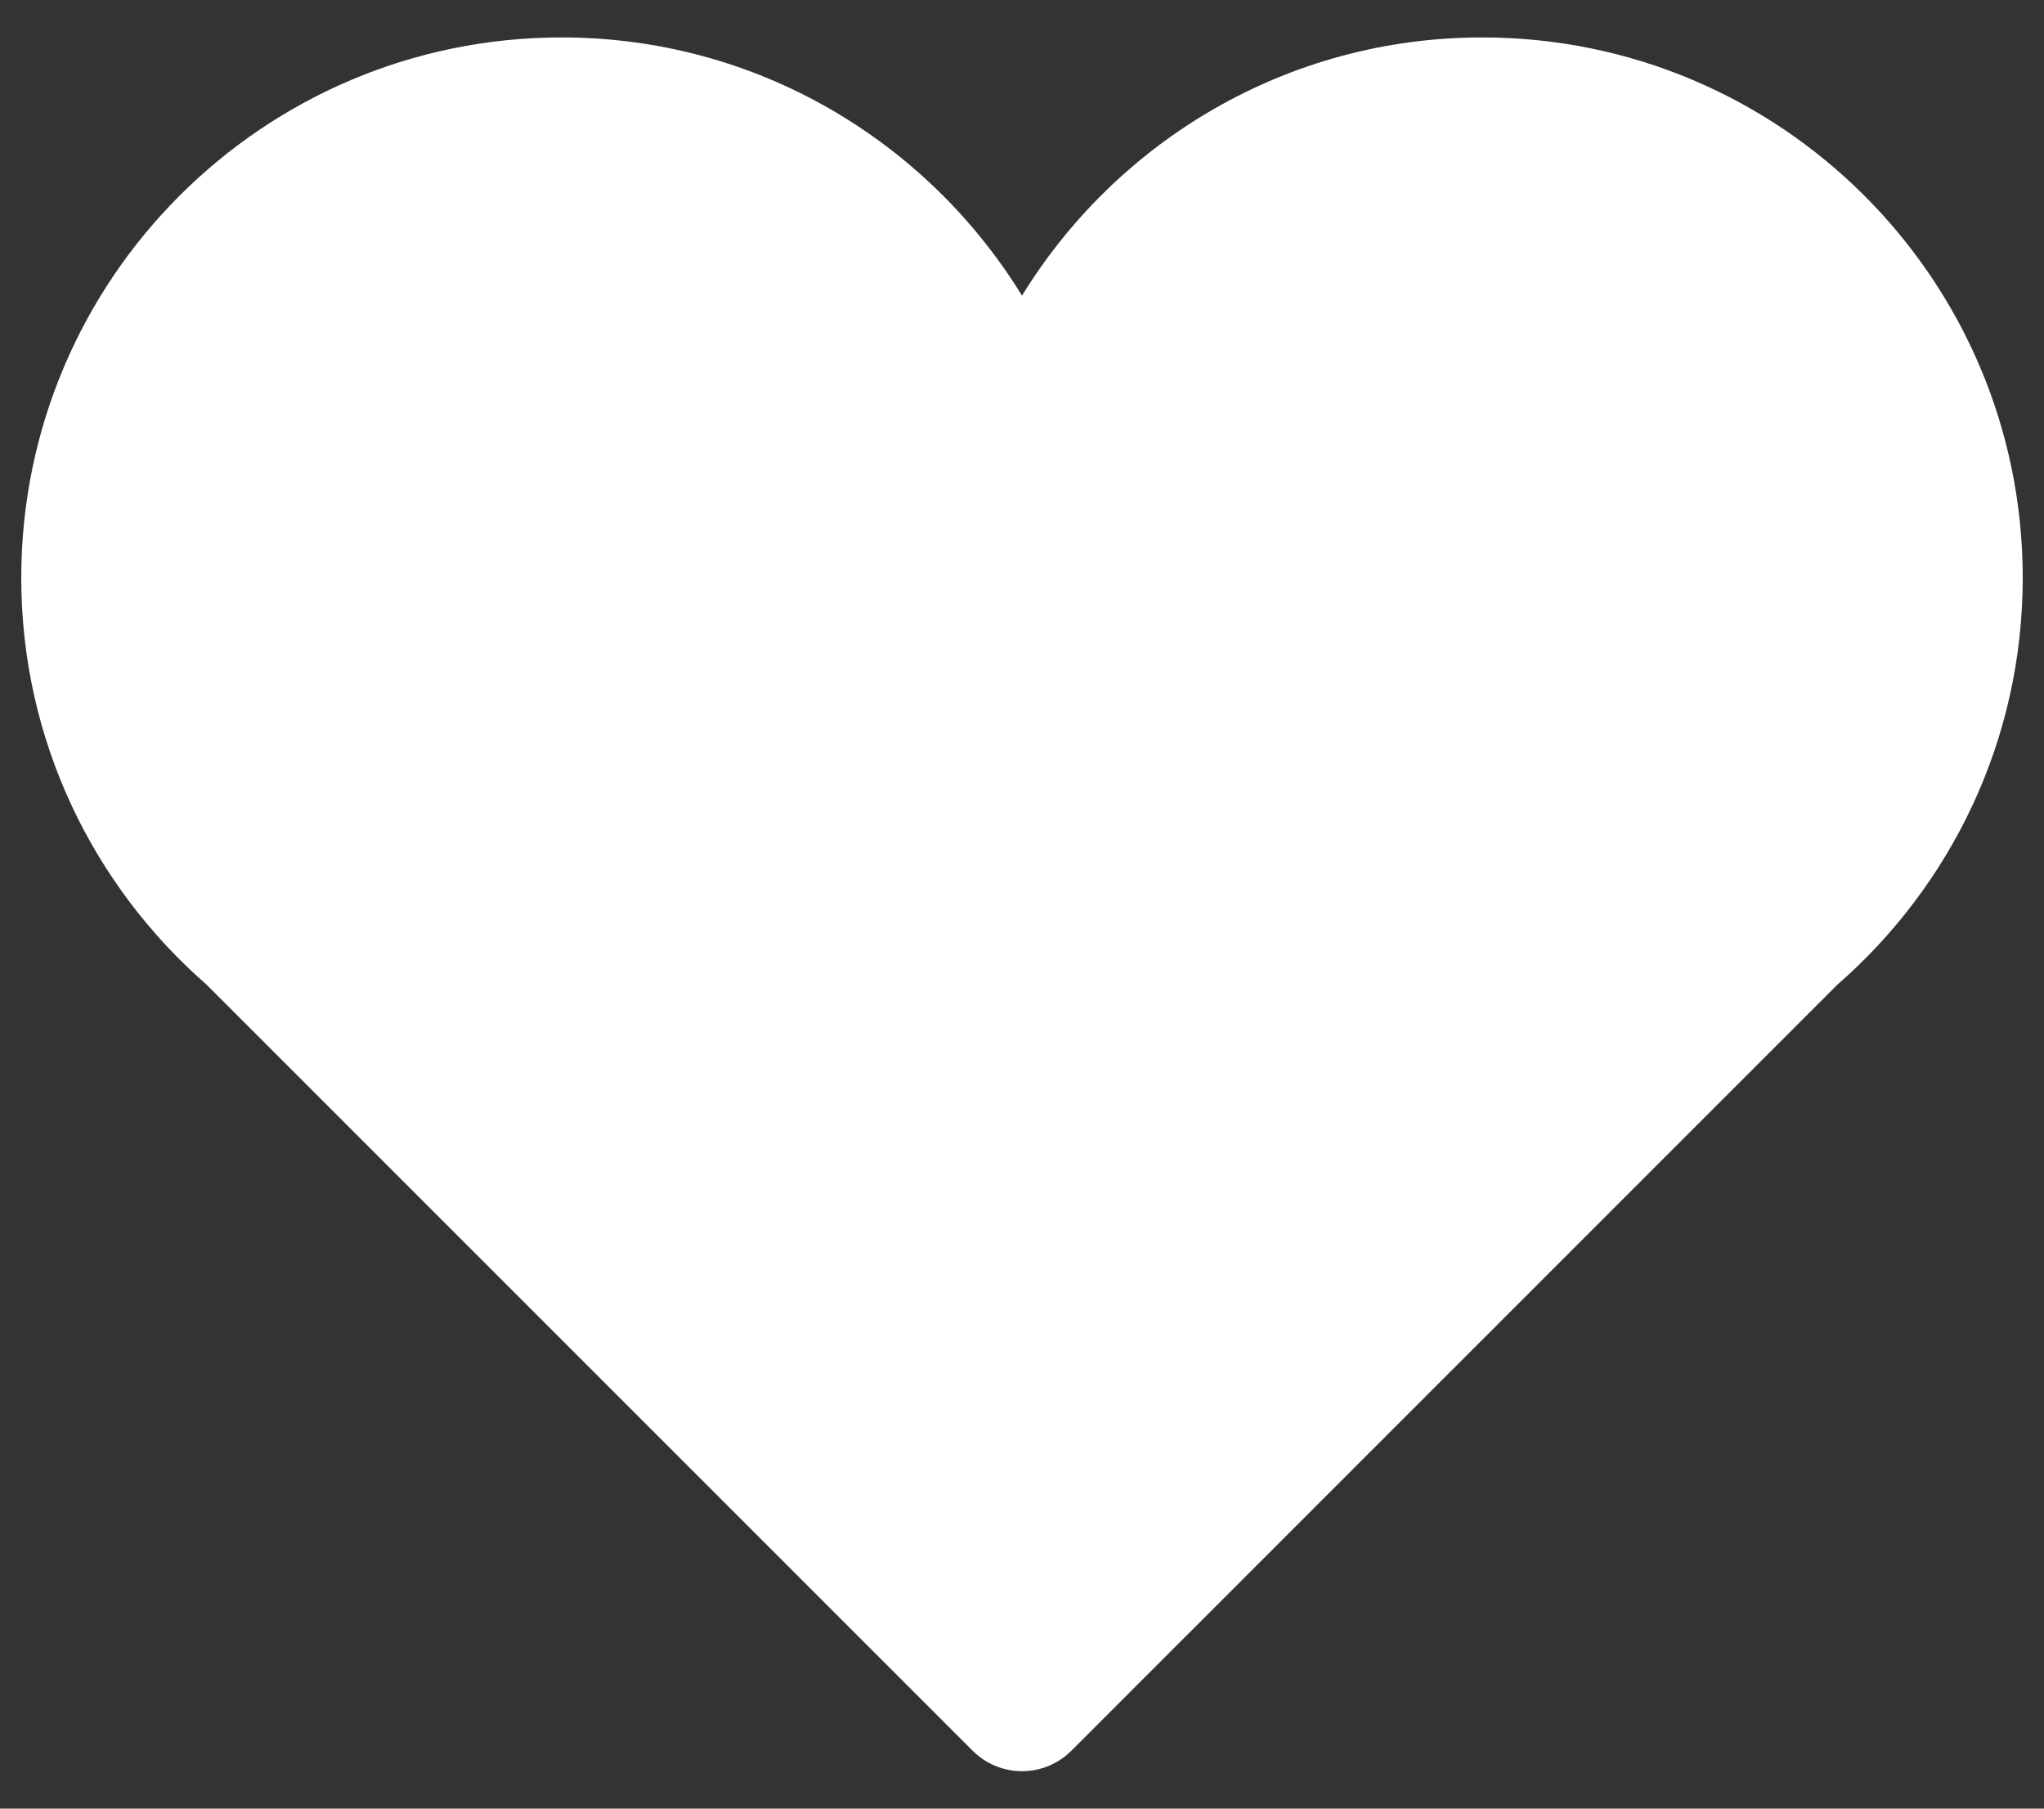 <svg 
 xmlns="http://www.w3.org/2000/svg"
 xmlns:xlink="http://www.w3.org/1999/xlink"
 width="52px" height="46px">
<rect width="100%" height="100%" fill="#333333" stroke="none"/>
<path fill-rule="evenodd"  fill="rgb(255, 255, 255)"
 d="M51.459,14.698 C51.459,7.106 45.303,0.952 37.709,0.952 C32.750,0.952 28.419,3.585 26.000,7.519 C23.581,3.585 19.248,0.952 14.290,0.952 C6.695,0.952 0.541,7.106 0.541,14.698 C0.541,18.832 2.373,22.530 5.260,25.048 L24.745,44.528 C25.078,44.861 25.529,45.048 26.000,45.048 C26.471,45.048 26.922,44.861 27.255,44.528 L46.739,25.048 C49.627,22.530 51.459,18.832 51.459,14.698 Z"/>
</svg>